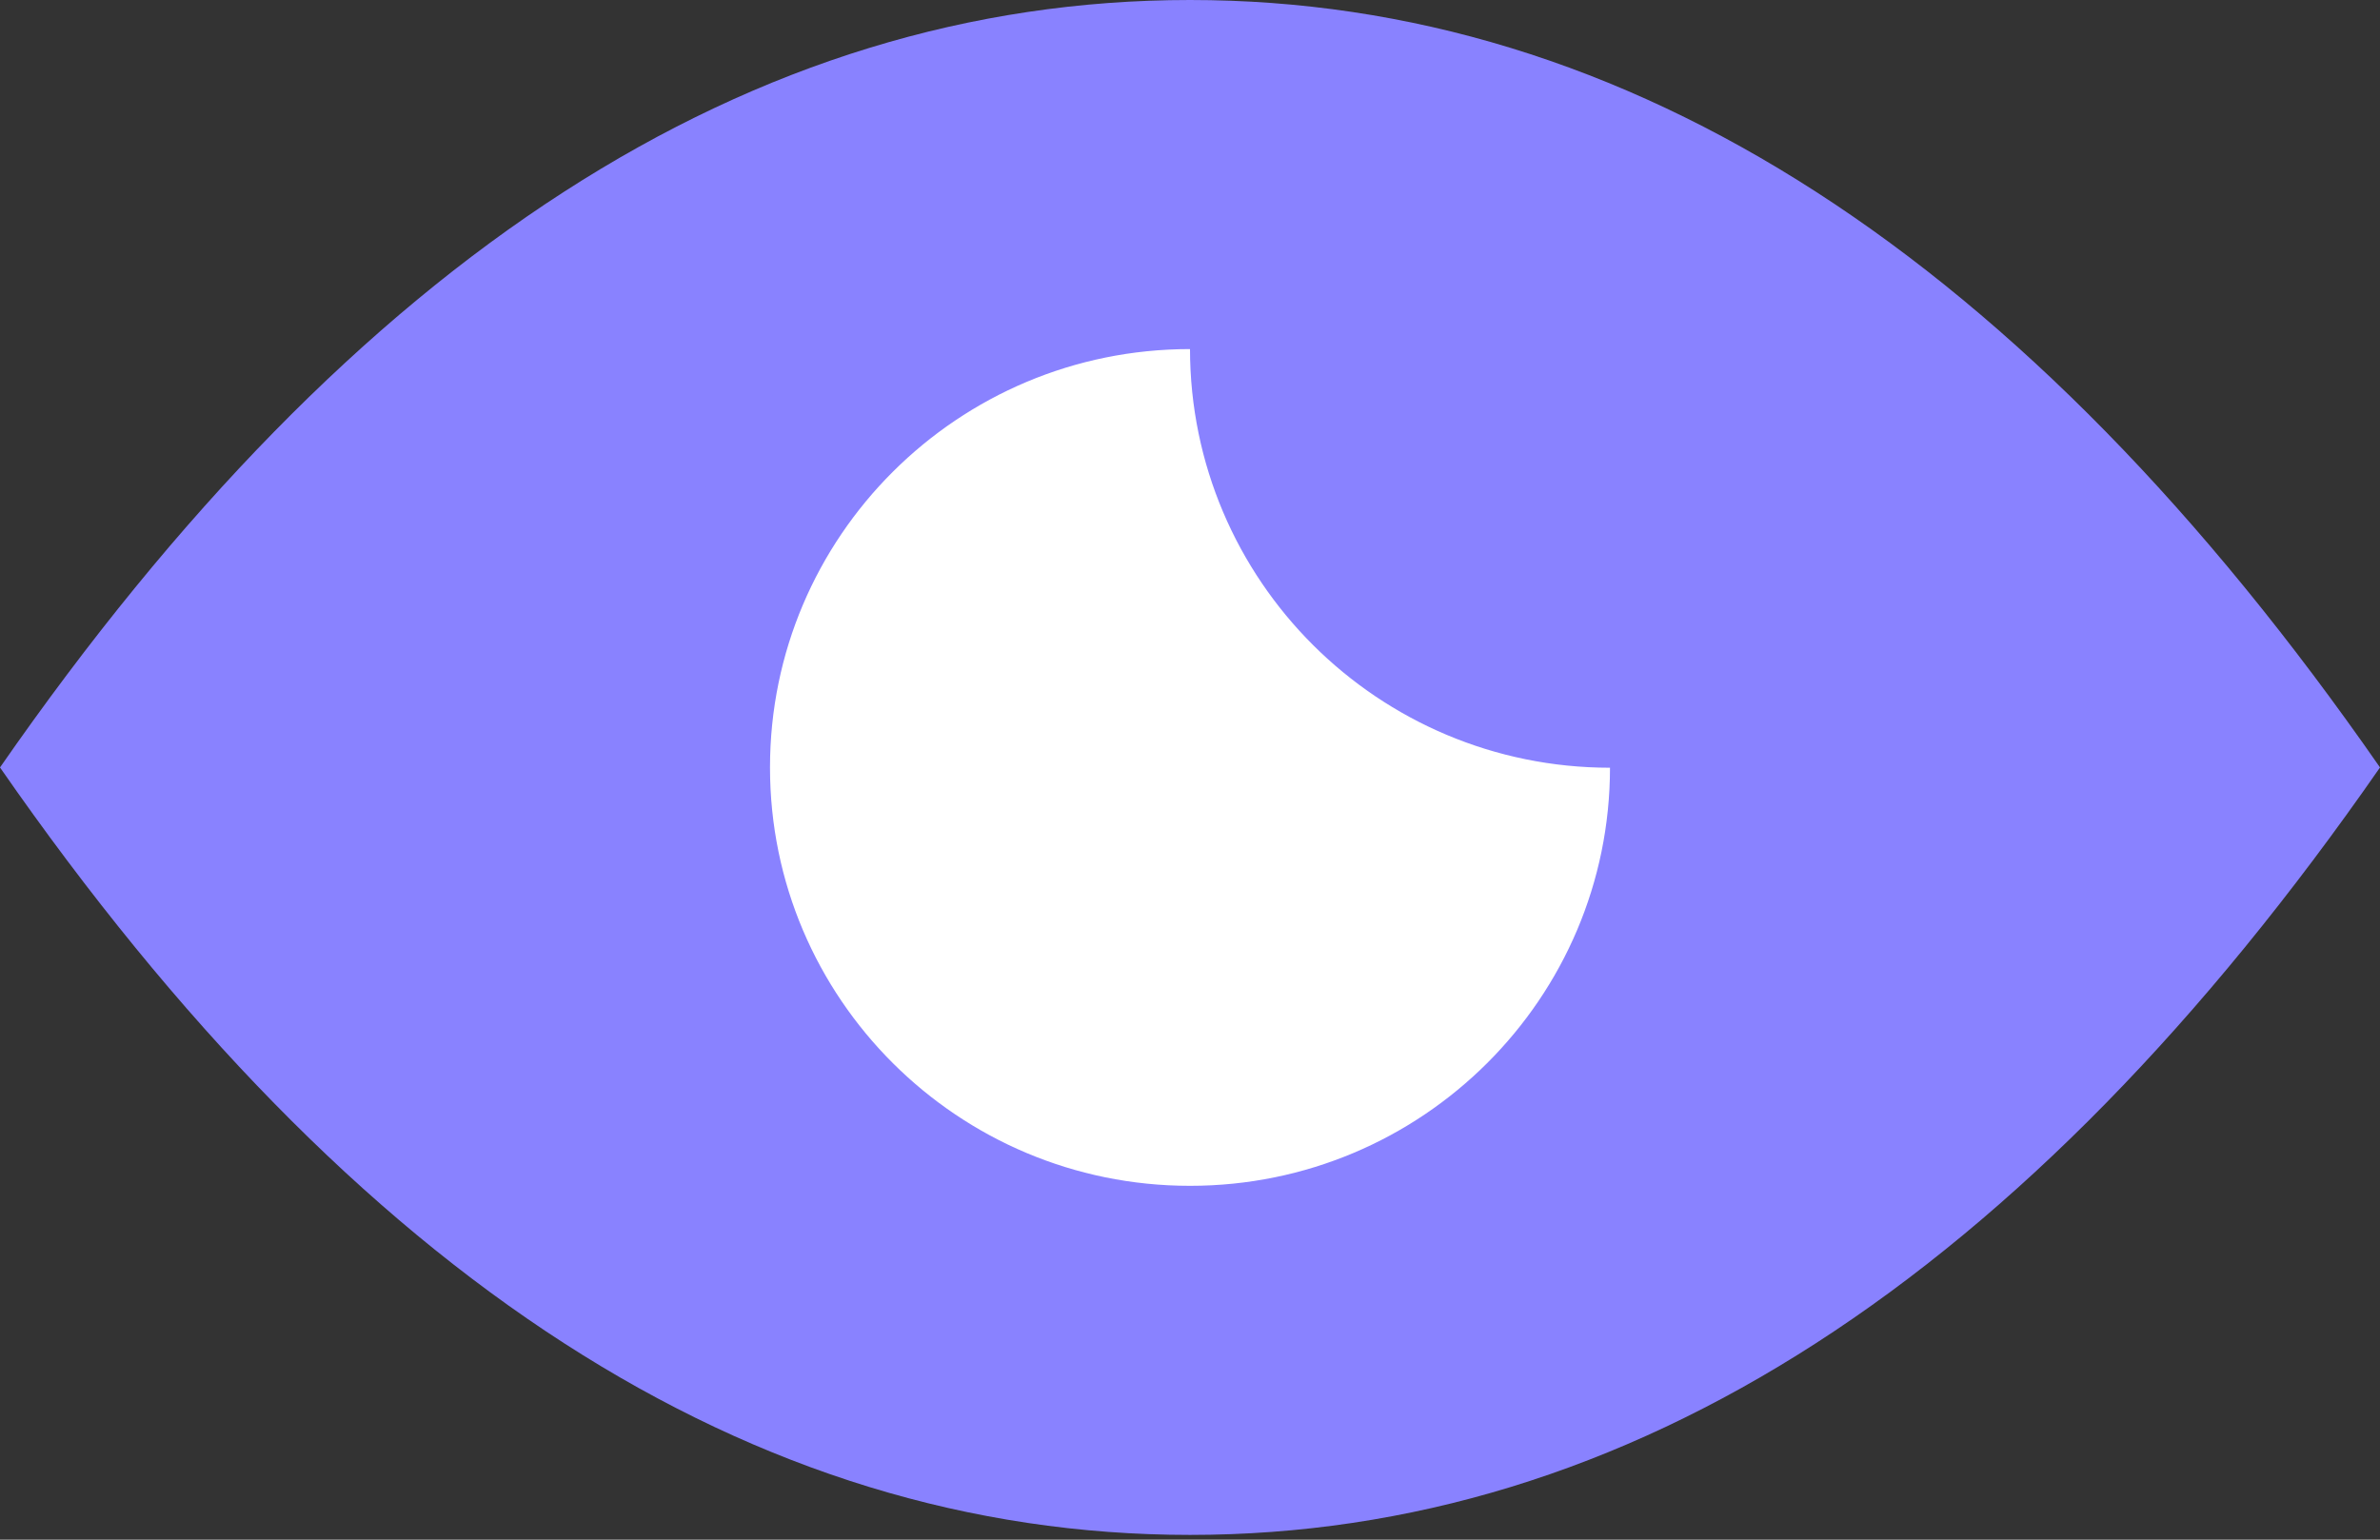 <svg width="17" height="11" viewBox="0 0 17 11" fill="none" xmlns="http://www.w3.org/2000/svg">
<rect x="0" y="0" width="17" height="11" fill="#333333" stroke="none"/>
<path fill-rule="evenodd" clip-rule="evenodd" d="M8.5 10.966C11.63 10.966 14.463 9.139 17 5.483C14.463 1.828 11.63 0 8.5 0C5.37 0 2.537 1.828 0 5.483C2.537 9.139 5.37 10.966 8.5 10.966Z" fill="#8982FF"/>
<path fill-rule="evenodd" clip-rule="evenodd" d="M8.5 1.994C8.685 1.994 8.866 2.008 9.043 2.035C9.015 2.184 9 2.336 9 2.492C9 3.869 10.12 4.985 11.5 4.985C11.656 4.985 11.809 4.97 11.958 4.943C11.986 5.118 12 5.299 12 5.483C12 7.41 10.433 8.972 8.5 8.972C6.567 8.972 5 7.41 5 5.483C5 3.556 6.567 1.994 8.5 1.994Z" fill="white" stroke="#8982FF" stroke-linecap="round" stroke-linejoin="round"/>
</svg>
